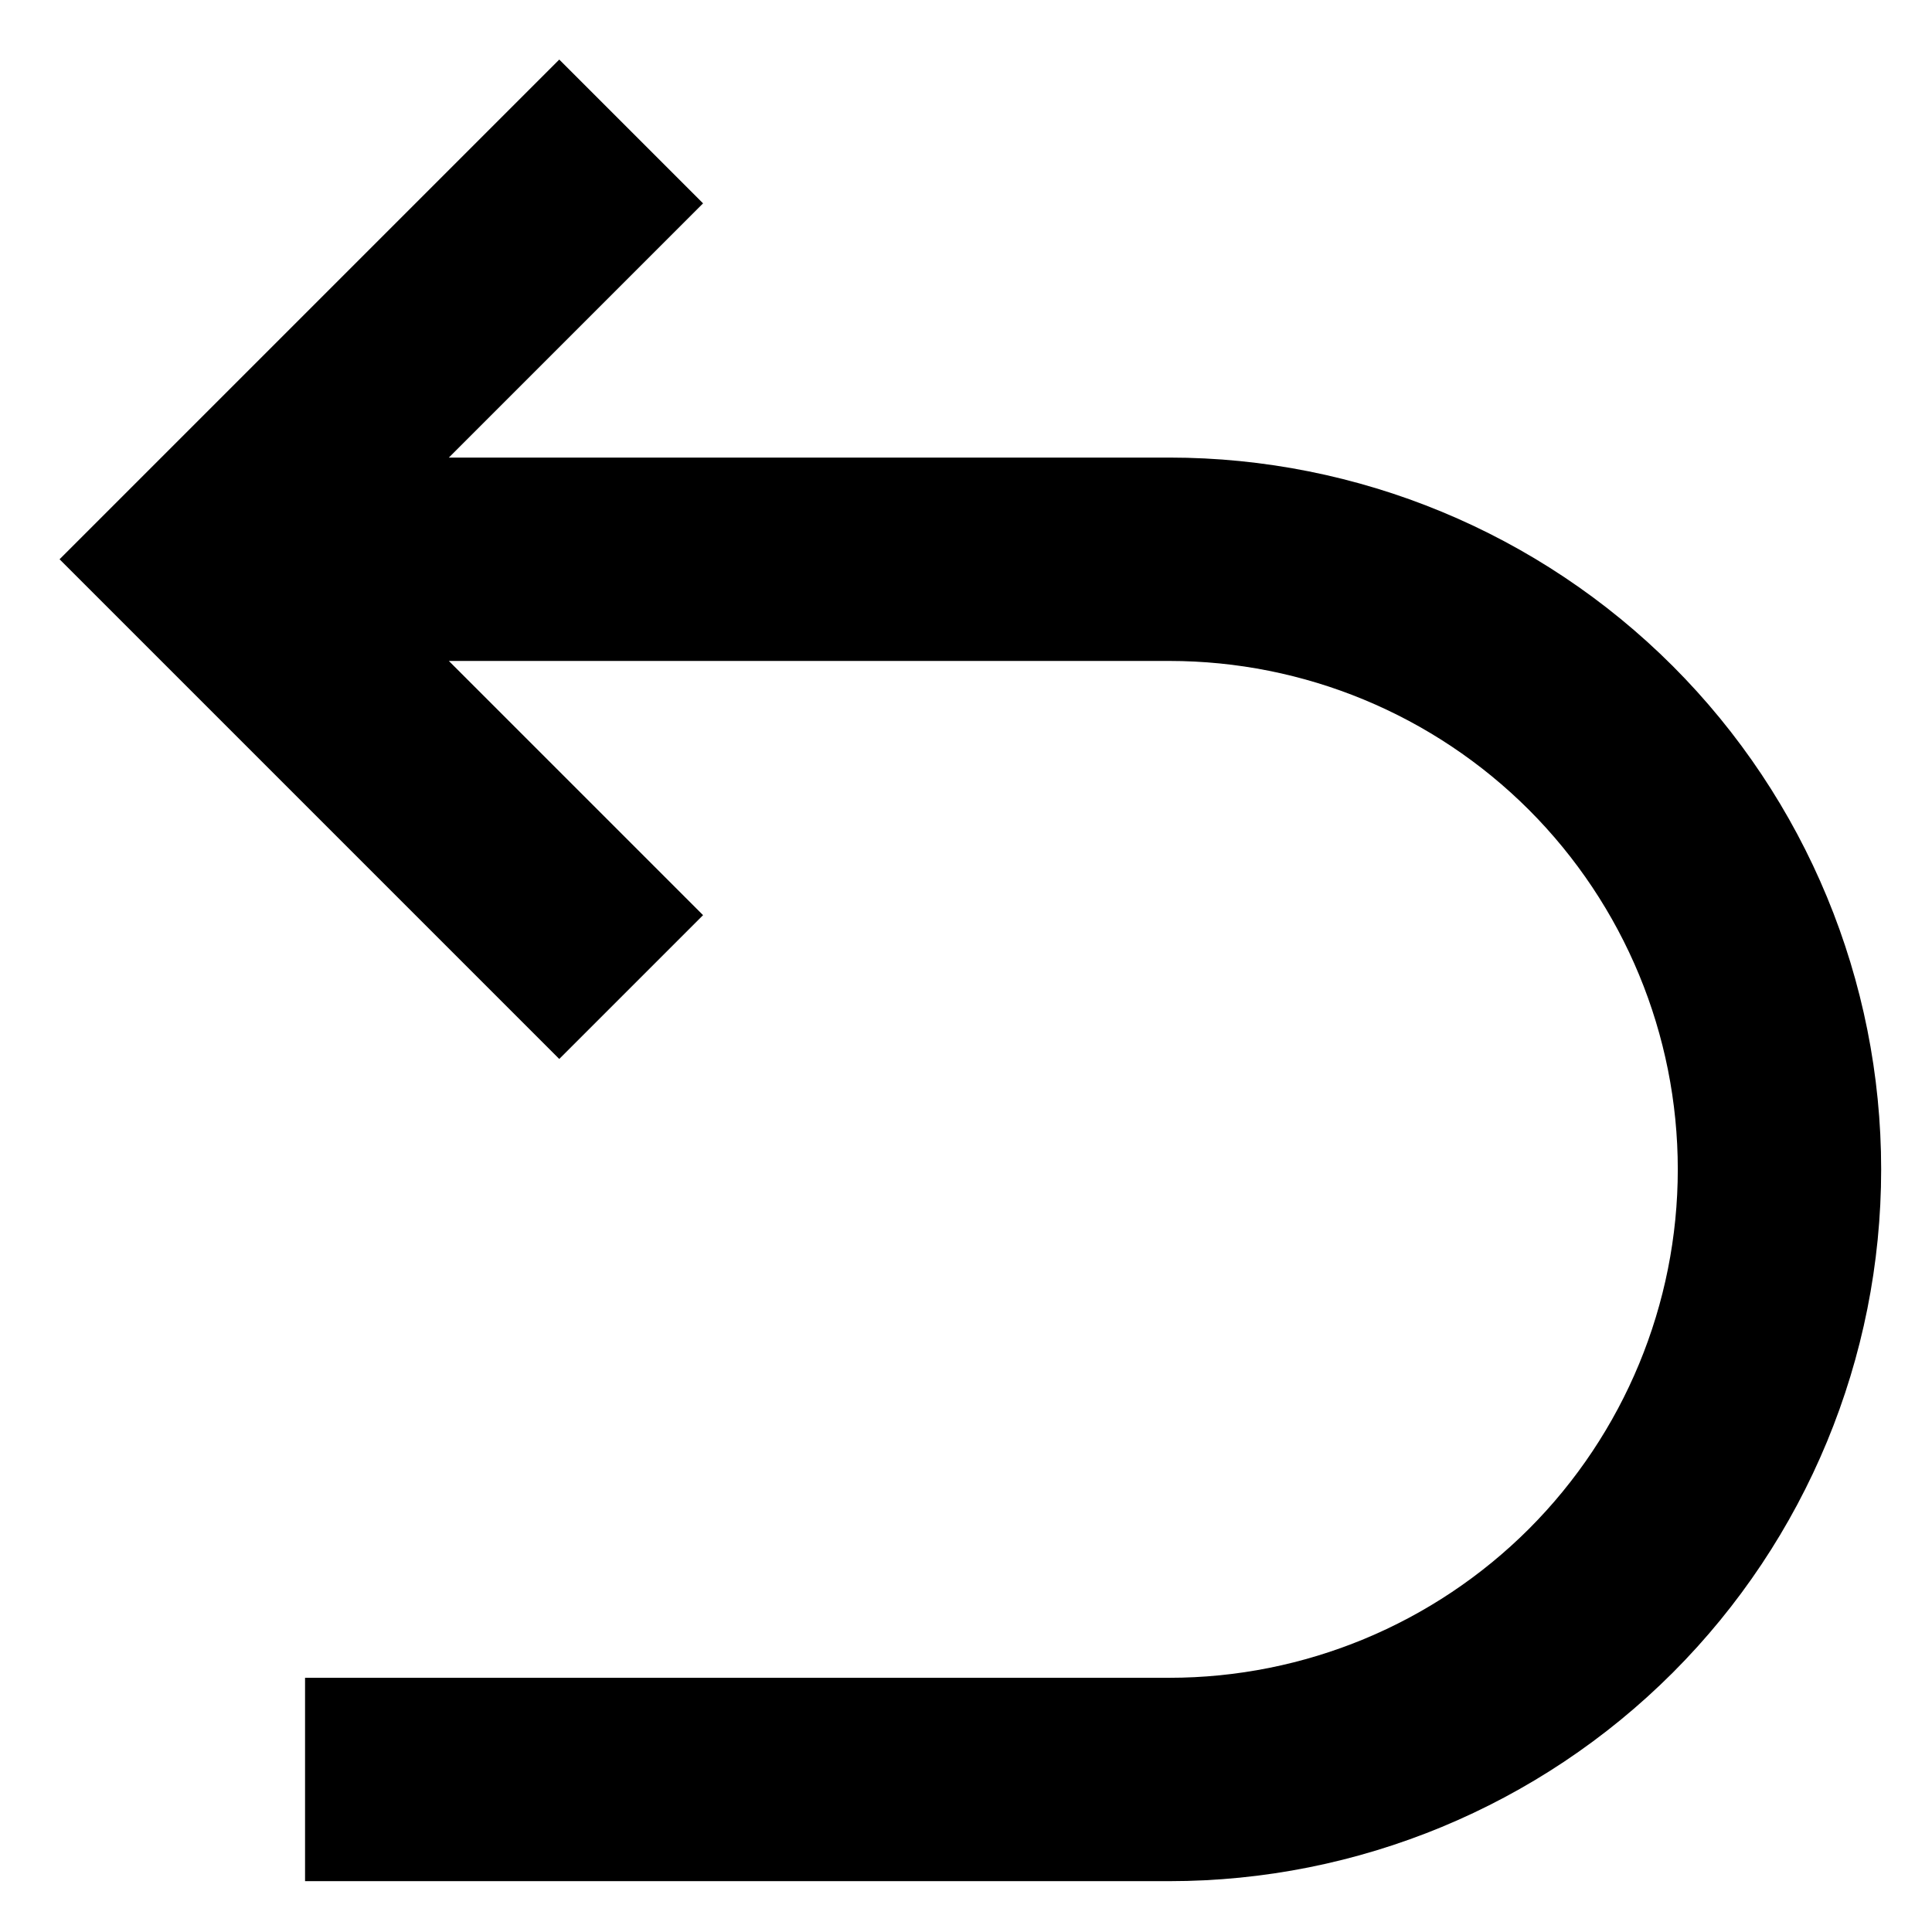 <svg width="19" height="19" viewBox="0 0 19 19" fill="none" xmlns="http://www.w3.org/2000/svg">
<path d="M3.25 5.5H11.5C13.091 5.5 14.617 6.132 15.743 7.257C16.868 8.383 17.5 9.909 17.5 11.5C17.5 13.091 16.868 14.617 15.743 15.743C14.617 16.868 13.091 17.5 11.5 17.5H4M5.5 9L2 5.5L5.5 2" stroke="black" stroke-width="2" stroke-linecap="square"/>
</svg>
